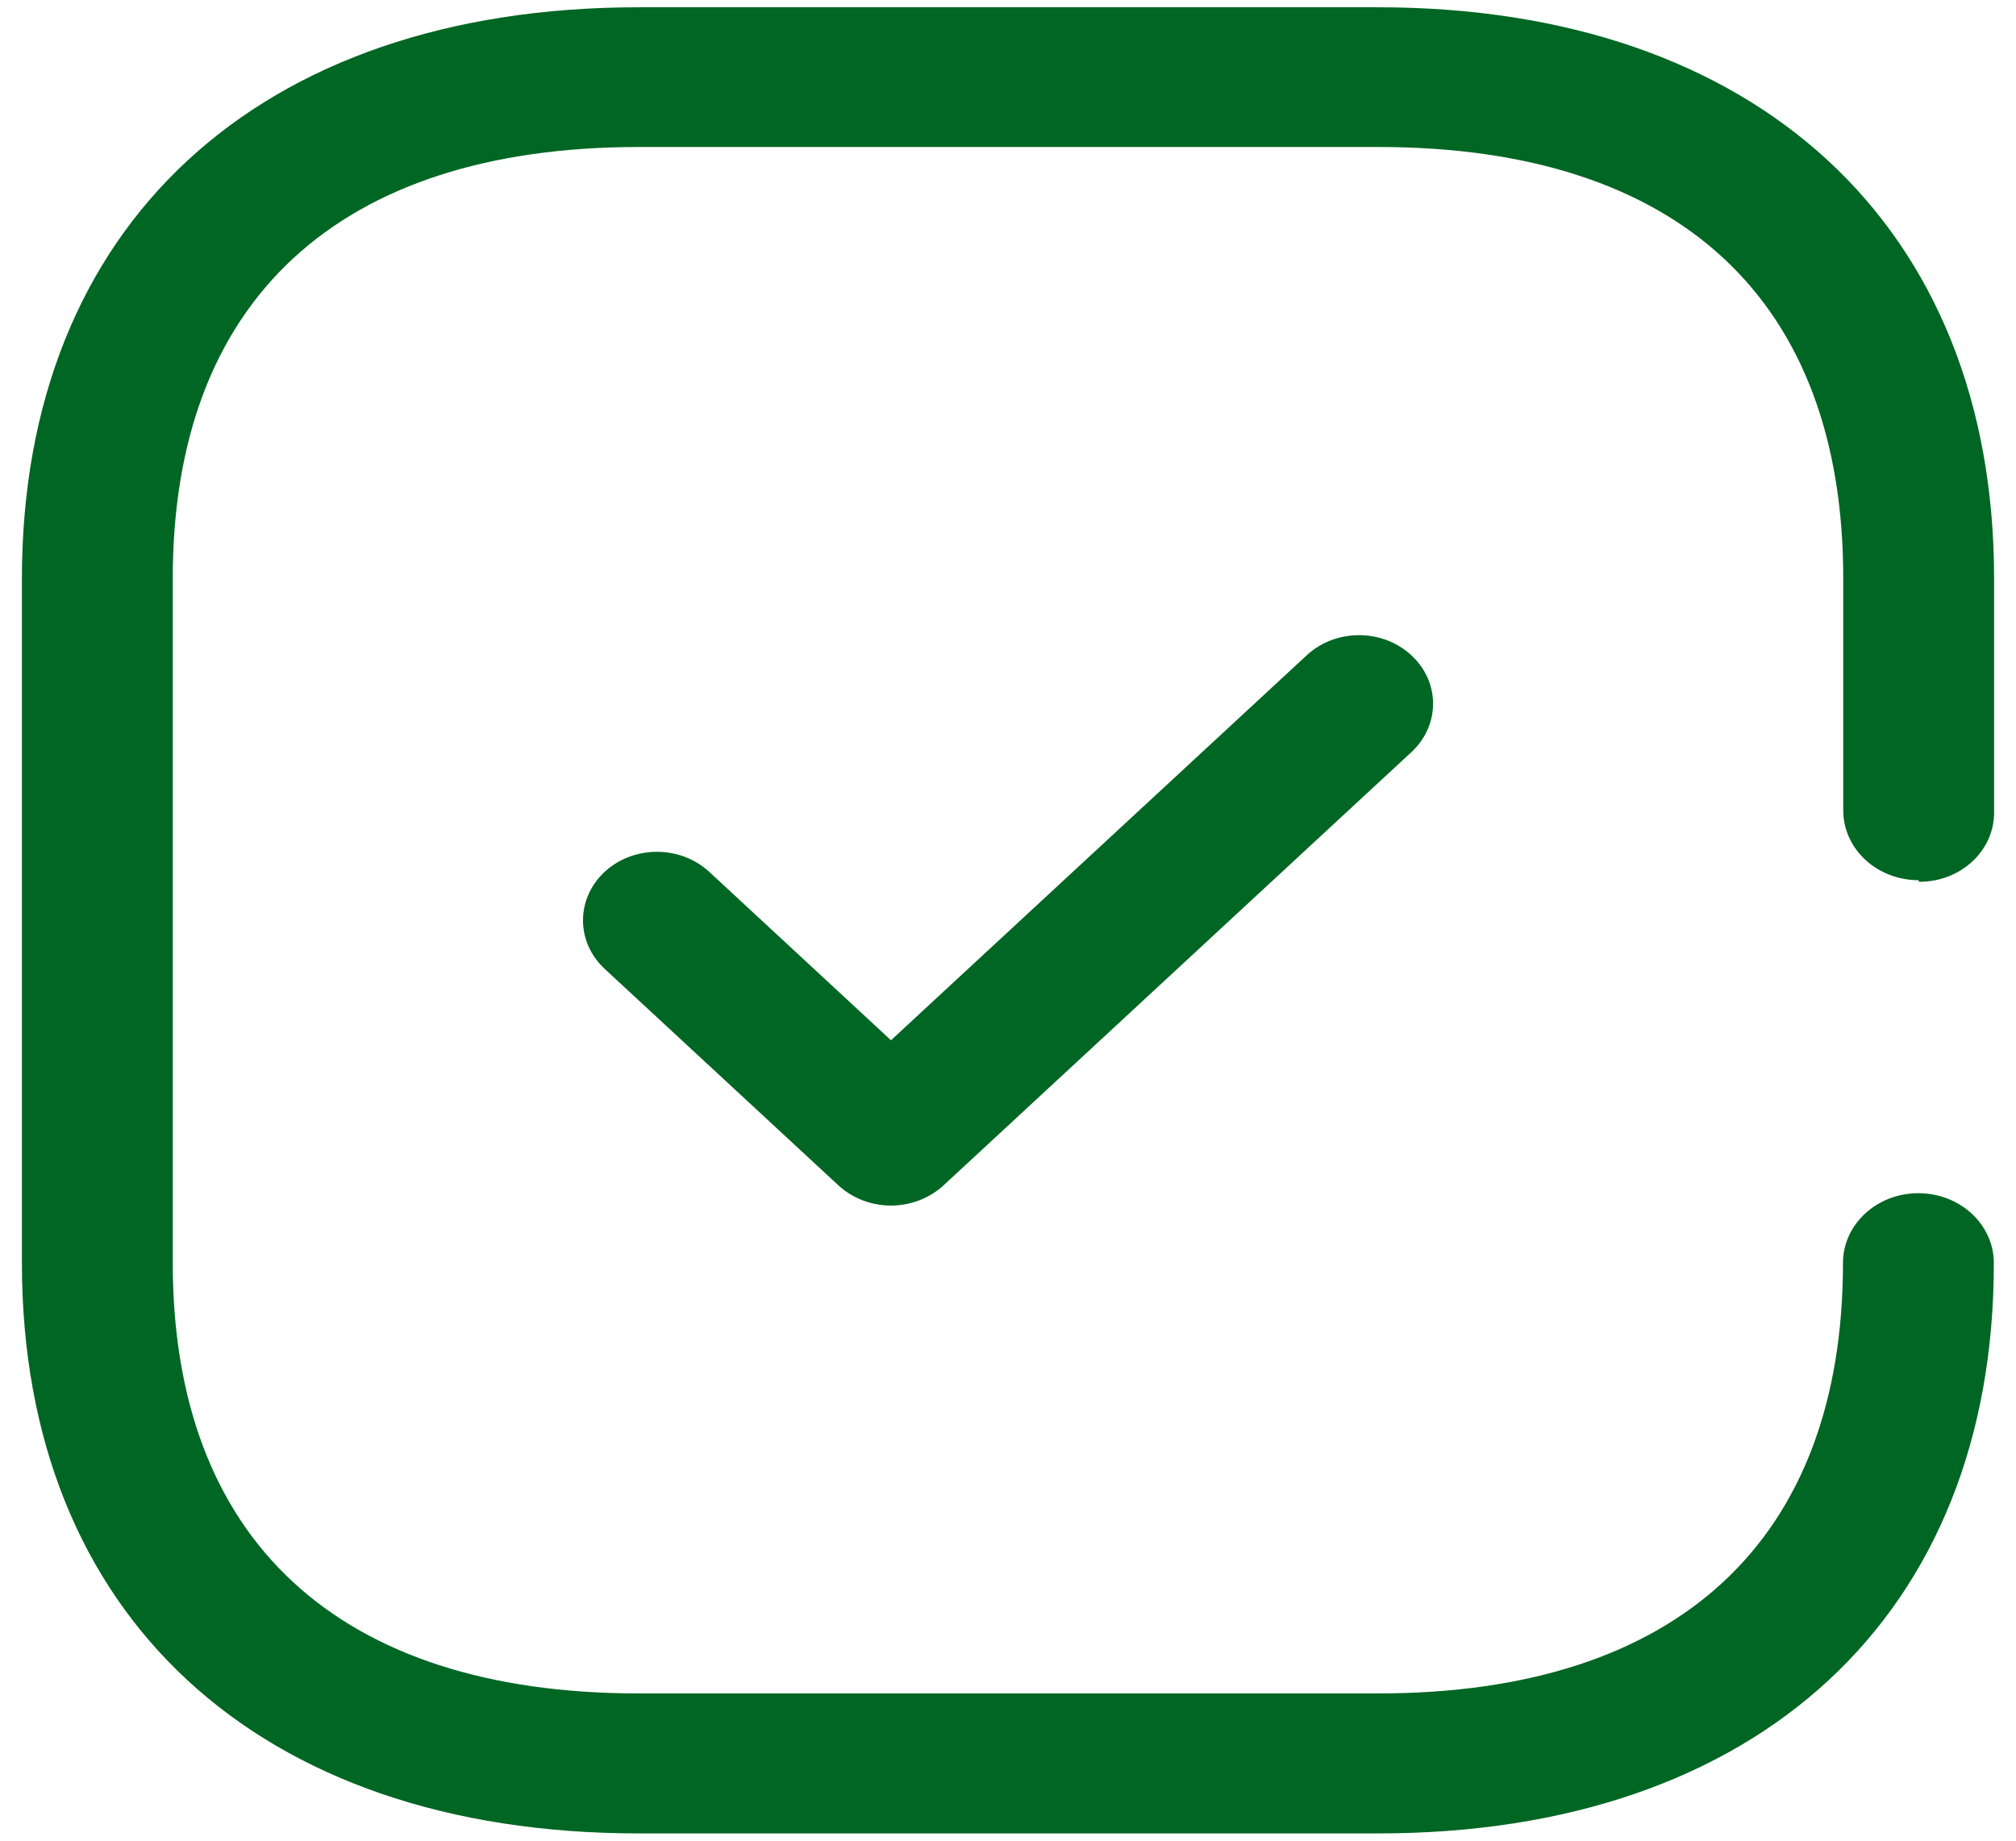<svg width="23" height="21" viewBox="0 0 23 21" fill="none" xmlns="http://www.w3.org/2000/svg">
<path fill-rule="evenodd" clip-rule="evenodd" d="M22.75 9.273C22.75 9.707 22.369 10.06 21.9 10.06H21.89V10.042C21.415 10.042 21.03 9.687 21.029 9.247V9.245V6.597C21.029 3.417 19.15 1.677 15.726 1.677H7.288C3.861 1.677 1.971 3.427 1.971 6.597V14.409C1.971 17.57 3.861 19.32 7.285 19.32H15.722C19.146 19.32 21.026 17.57 21.026 14.409C21.026 13.97 21.41 13.613 21.886 13.613C22.362 13.613 22.747 13.97 22.747 14.409C22.75 18.425 20.059 20.917 15.726 20.917H7.285C2.941 20.917 0.25 18.425 0.25 14.412V6.6C0.25 2.575 2.941 0.083 7.285 0.083H15.722C20.039 0.083 22.75 2.575 22.75 6.597V9.273ZM10.165 11.868L14.908 7.476C15.238 7.17 15.772 7.17 16.102 7.476C16.432 7.781 16.432 8.276 16.102 8.581L10.762 13.526C10.603 13.671 10.388 13.754 10.165 13.754C9.94 13.754 9.727 13.671 9.568 13.526L6.898 11.053C6.569 10.747 6.569 10.253 6.898 9.947C7.228 9.642 7.762 9.642 8.092 9.947L10.165 11.868Z" fill="#006623"/>
</svg>
